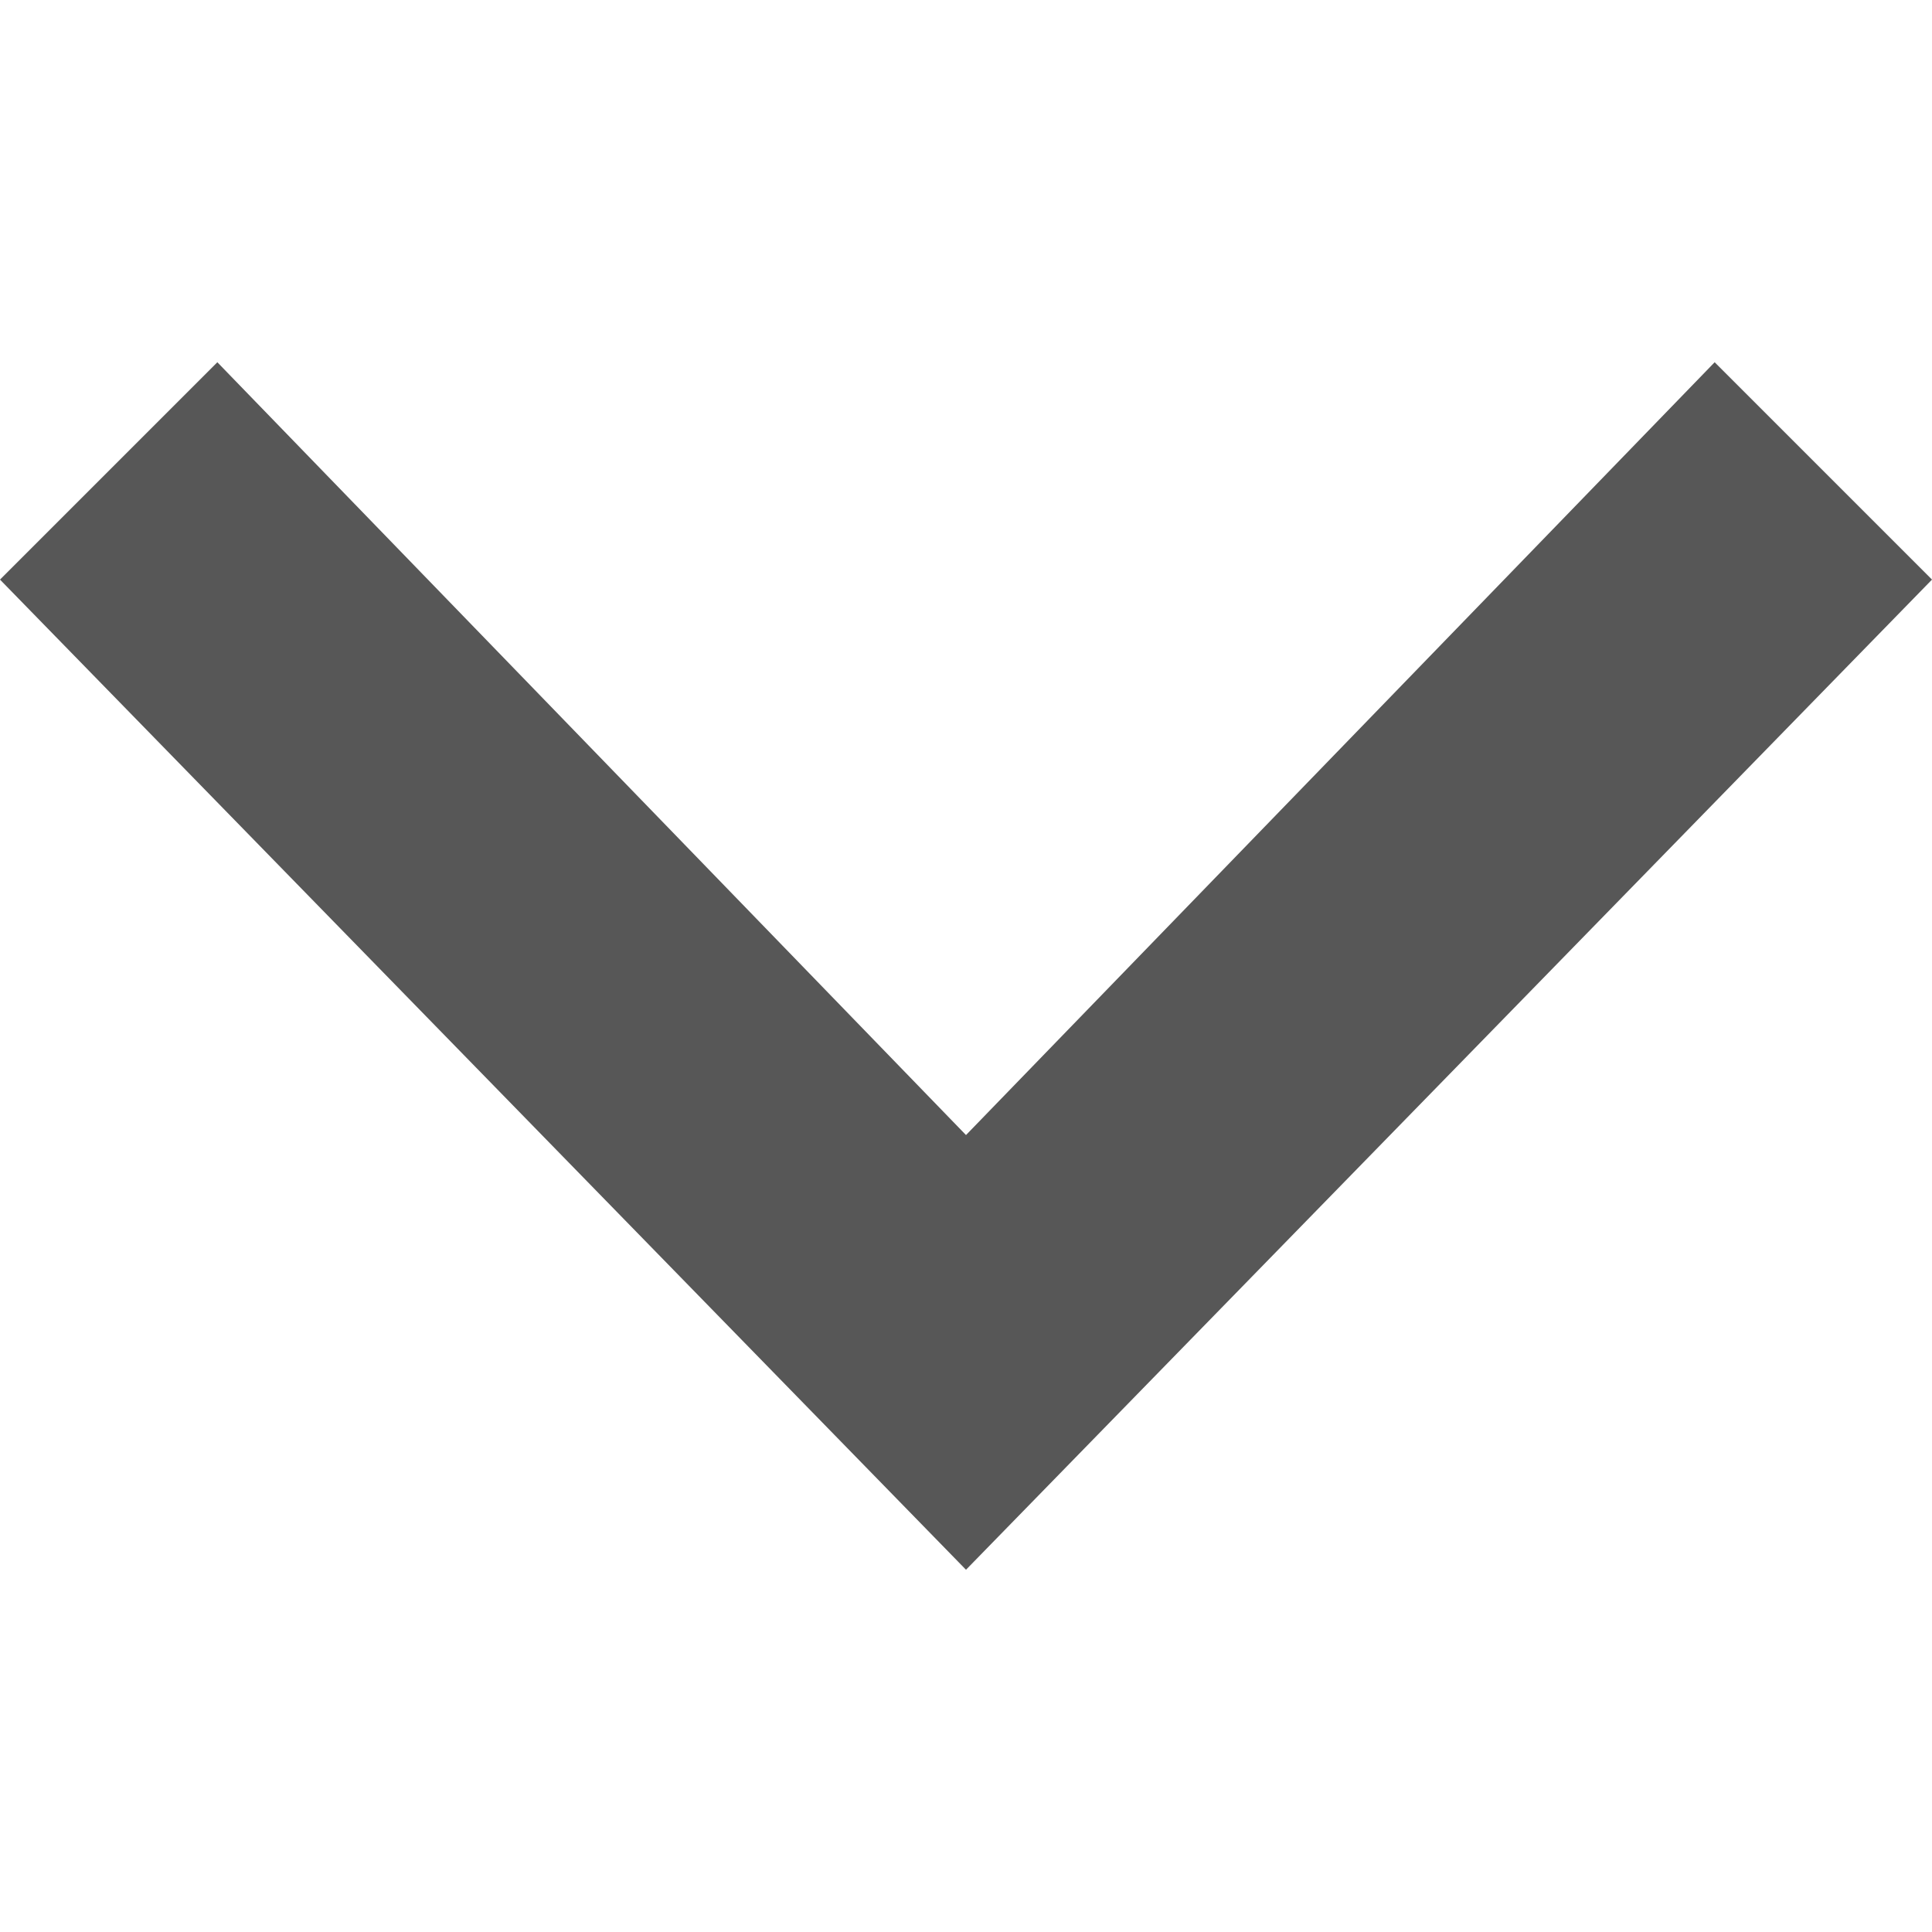 <svg version="1.1" id="Layer_1" xmlns="http://www.w3.org/2000/svg" xmlns:xlink="http://www.w3.org/1999/xlink" x="0px" y="0px" viewBox="0 0 16 16" style="enable-background:new 0 0 16 16;" xml:space="preserve" preserveAspectRatio="xMidYMid meet">

    <style type="text/css">
        .colour{ fill: #575757; }
    </style>

	<path class="colour" d="M8,13L0,4.8L1.8,3L8,9.4L14.2,3L16,4.8L8,13z"/>
</svg>
